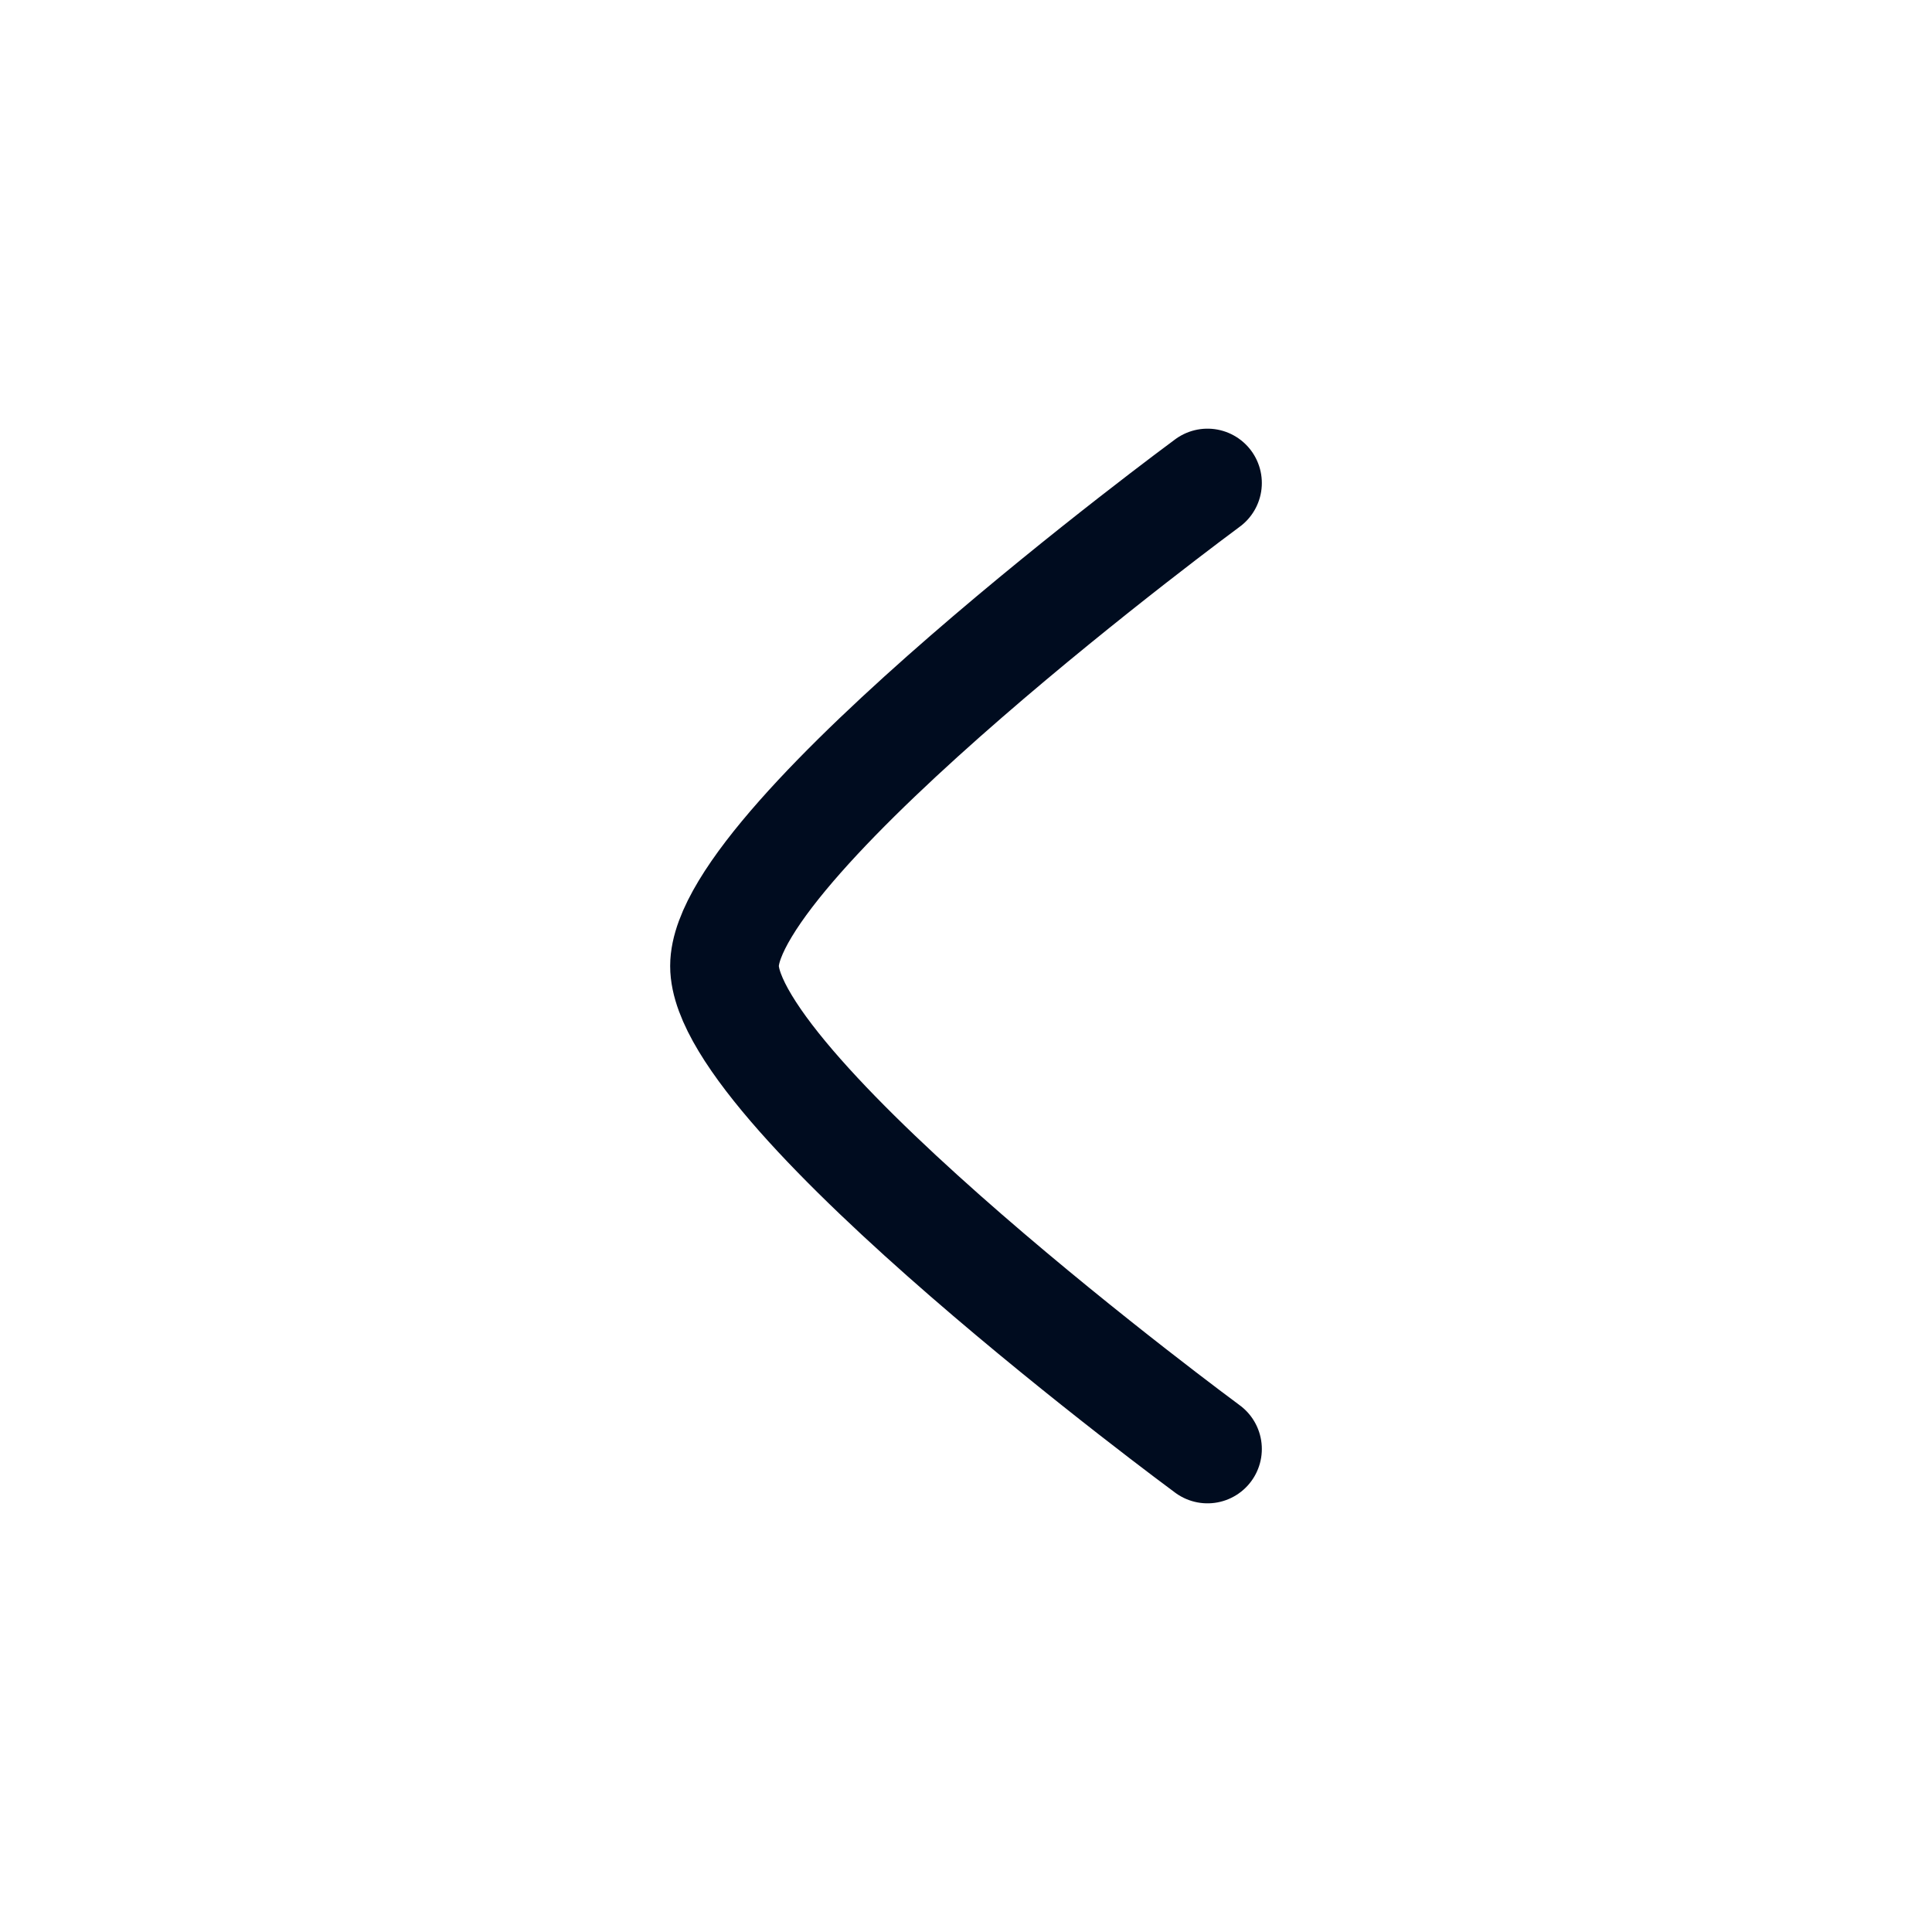 <svg width="40" height="40" viewBox="0 0 40 40" fill="none" xmlns="http://www.w3.org/2000/svg">
<path d="M25 30C25 30 15 22.635 15 20C15 17.365 25 10 25 10" stroke="#000C1F" stroke-width="2.25" stroke-linecap="round" stroke-linejoin="round"/>
</svg>
